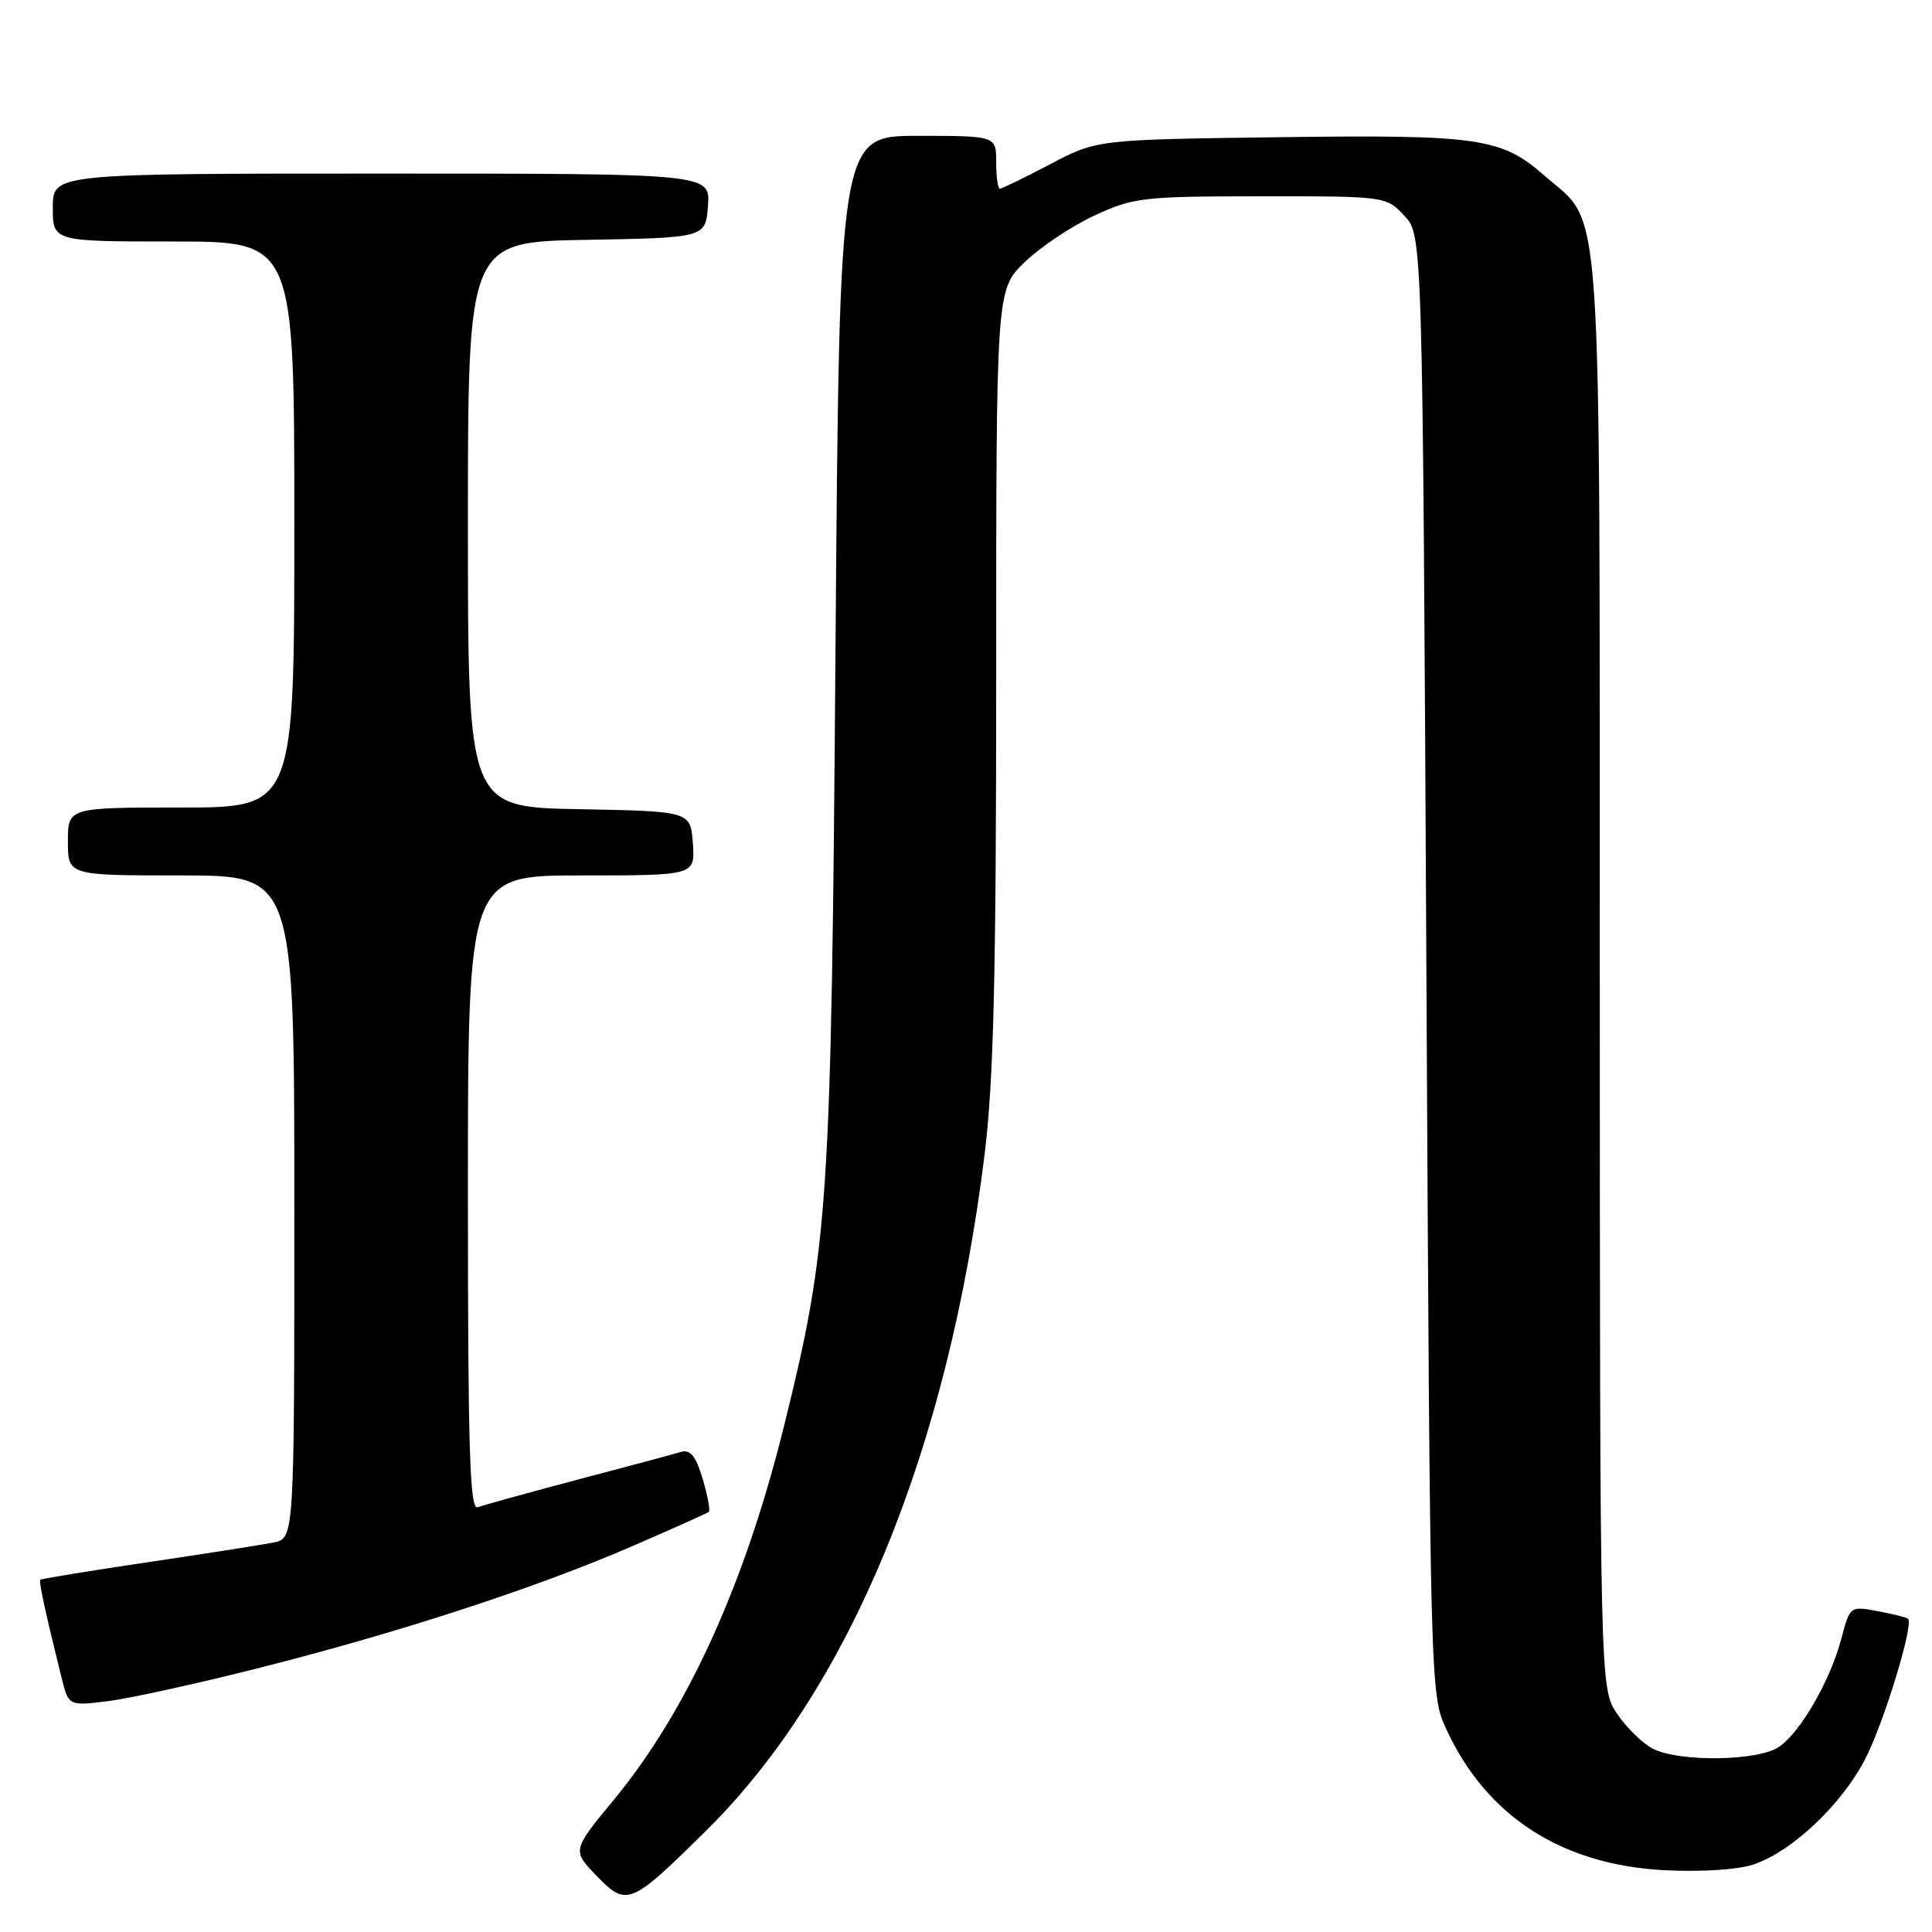 <?xml version="1.0" encoding="UTF-8" standalone="no"?>
<!DOCTYPE svg PUBLIC "-//W3C//DTD SVG 1.1//EN" "http://www.w3.org/Graphics/SVG/1.1/DTD/svg11.dtd" >
<svg xmlns="http://www.w3.org/2000/svg" xmlns:xlink="http://www.w3.org/1999/xlink" version="1.1" viewBox="0 0 256 256">
 <g >
 <path fill="currentColor"
d=" M 93.49 242.65 C 112.60 223.81 125.60 192.28 130.46 153.01 C 131.66 143.27 132.00 129.44 132.00 89.48 C 132.00 38.41 132.00 38.41 135.75 34.76 C 137.81 32.76 141.97 29.97 145.00 28.57 C 150.19 26.16 151.43 26.02 167.08 26.01 C 183.61 26.00 183.66 26.01 186.08 28.58 C 188.50 31.16 188.50 31.16 189.00 127.83 C 189.50 223.94 189.51 224.53 191.64 229.12 C 196.97 240.67 206.91 247.09 220.52 247.81 C 225.34 248.06 230.22 247.75 232.29 247.07 C 237.47 245.36 244.18 238.99 247.26 232.86 C 249.74 227.90 253.59 215.25 252.83 214.50 C 252.65 214.32 250.84 213.87 248.82 213.49 C 245.14 212.80 245.13 212.82 243.98 217.15 C 242.53 222.65 238.63 229.45 235.76 231.45 C 233.06 233.35 222.58 233.52 219.03 231.72 C 217.67 231.03 215.53 228.95 214.28 227.09 C 212.00 223.70 212.00 223.70 211.98 129.10 C 211.95 23.07 212.44 30.11 204.67 23.29 C 198.95 18.26 196.01 17.83 169.43 18.18 C 145.36 18.50 145.36 18.50 139.17 21.75 C 135.76 23.54 132.75 25.00 132.49 25.00 C 132.22 25.00 132.00 23.43 132.00 21.50 C 132.00 18.00 132.00 18.00 121.61 18.00 C 111.23 18.00 111.23 18.00 110.71 85.75 C 110.15 159.97 109.81 165.02 103.88 188.98 C 98.70 209.91 91.07 226.68 81.37 238.44 C 75.80 245.19 75.80 245.19 79.05 248.55 C 83.05 252.68 83.52 252.49 93.49 242.65 Z  M 34.50 220.97 C 52.98 216.29 71.06 210.39 83.82 204.86 C 89.14 202.55 93.68 200.52 93.91 200.34 C 94.14 200.16 93.77 198.19 93.11 195.96 C 92.18 192.88 91.48 192.02 90.19 192.40 C 89.26 192.68 83.12 194.33 76.54 196.06 C 69.97 197.80 64.00 199.45 63.29 199.72 C 62.25 200.12 62.00 192.12 62.00 158.11 C 62.00 116.00 62.00 116.00 77.06 116.00 C 92.11 116.00 92.11 116.00 91.81 111.75 C 91.50 107.50 91.50 107.50 76.75 107.22 C 62.00 106.95 62.00 106.95 62.00 69.50 C 62.00 32.05 62.00 32.05 77.75 31.78 C 93.50 31.50 93.50 31.50 93.81 27.25 C 94.11 23.00 94.11 23.00 50.56 23.00 C 7.00 23.00 7.00 23.00 7.00 27.50 C 7.00 32.00 7.00 32.00 23.00 32.00 C 39.00 32.00 39.00 32.00 39.00 69.50 C 39.00 107.00 39.00 107.00 24.00 107.00 C 9.00 107.00 9.00 107.00 9.00 111.50 C 9.00 116.00 9.00 116.00 24.00 116.00 C 39.00 116.00 39.00 116.00 39.00 159.92 C 39.00 203.84 39.00 203.84 36.25 204.39 C 34.74 204.69 27.22 205.87 19.54 207.01 C 11.86 208.15 5.47 209.19 5.34 209.33 C 5.12 209.55 5.99 213.56 8.15 222.28 C 9.09 226.06 9.09 226.06 14.30 225.41 C 17.16 225.06 26.25 223.06 34.50 220.97 Z "/>
</g>
</svg>